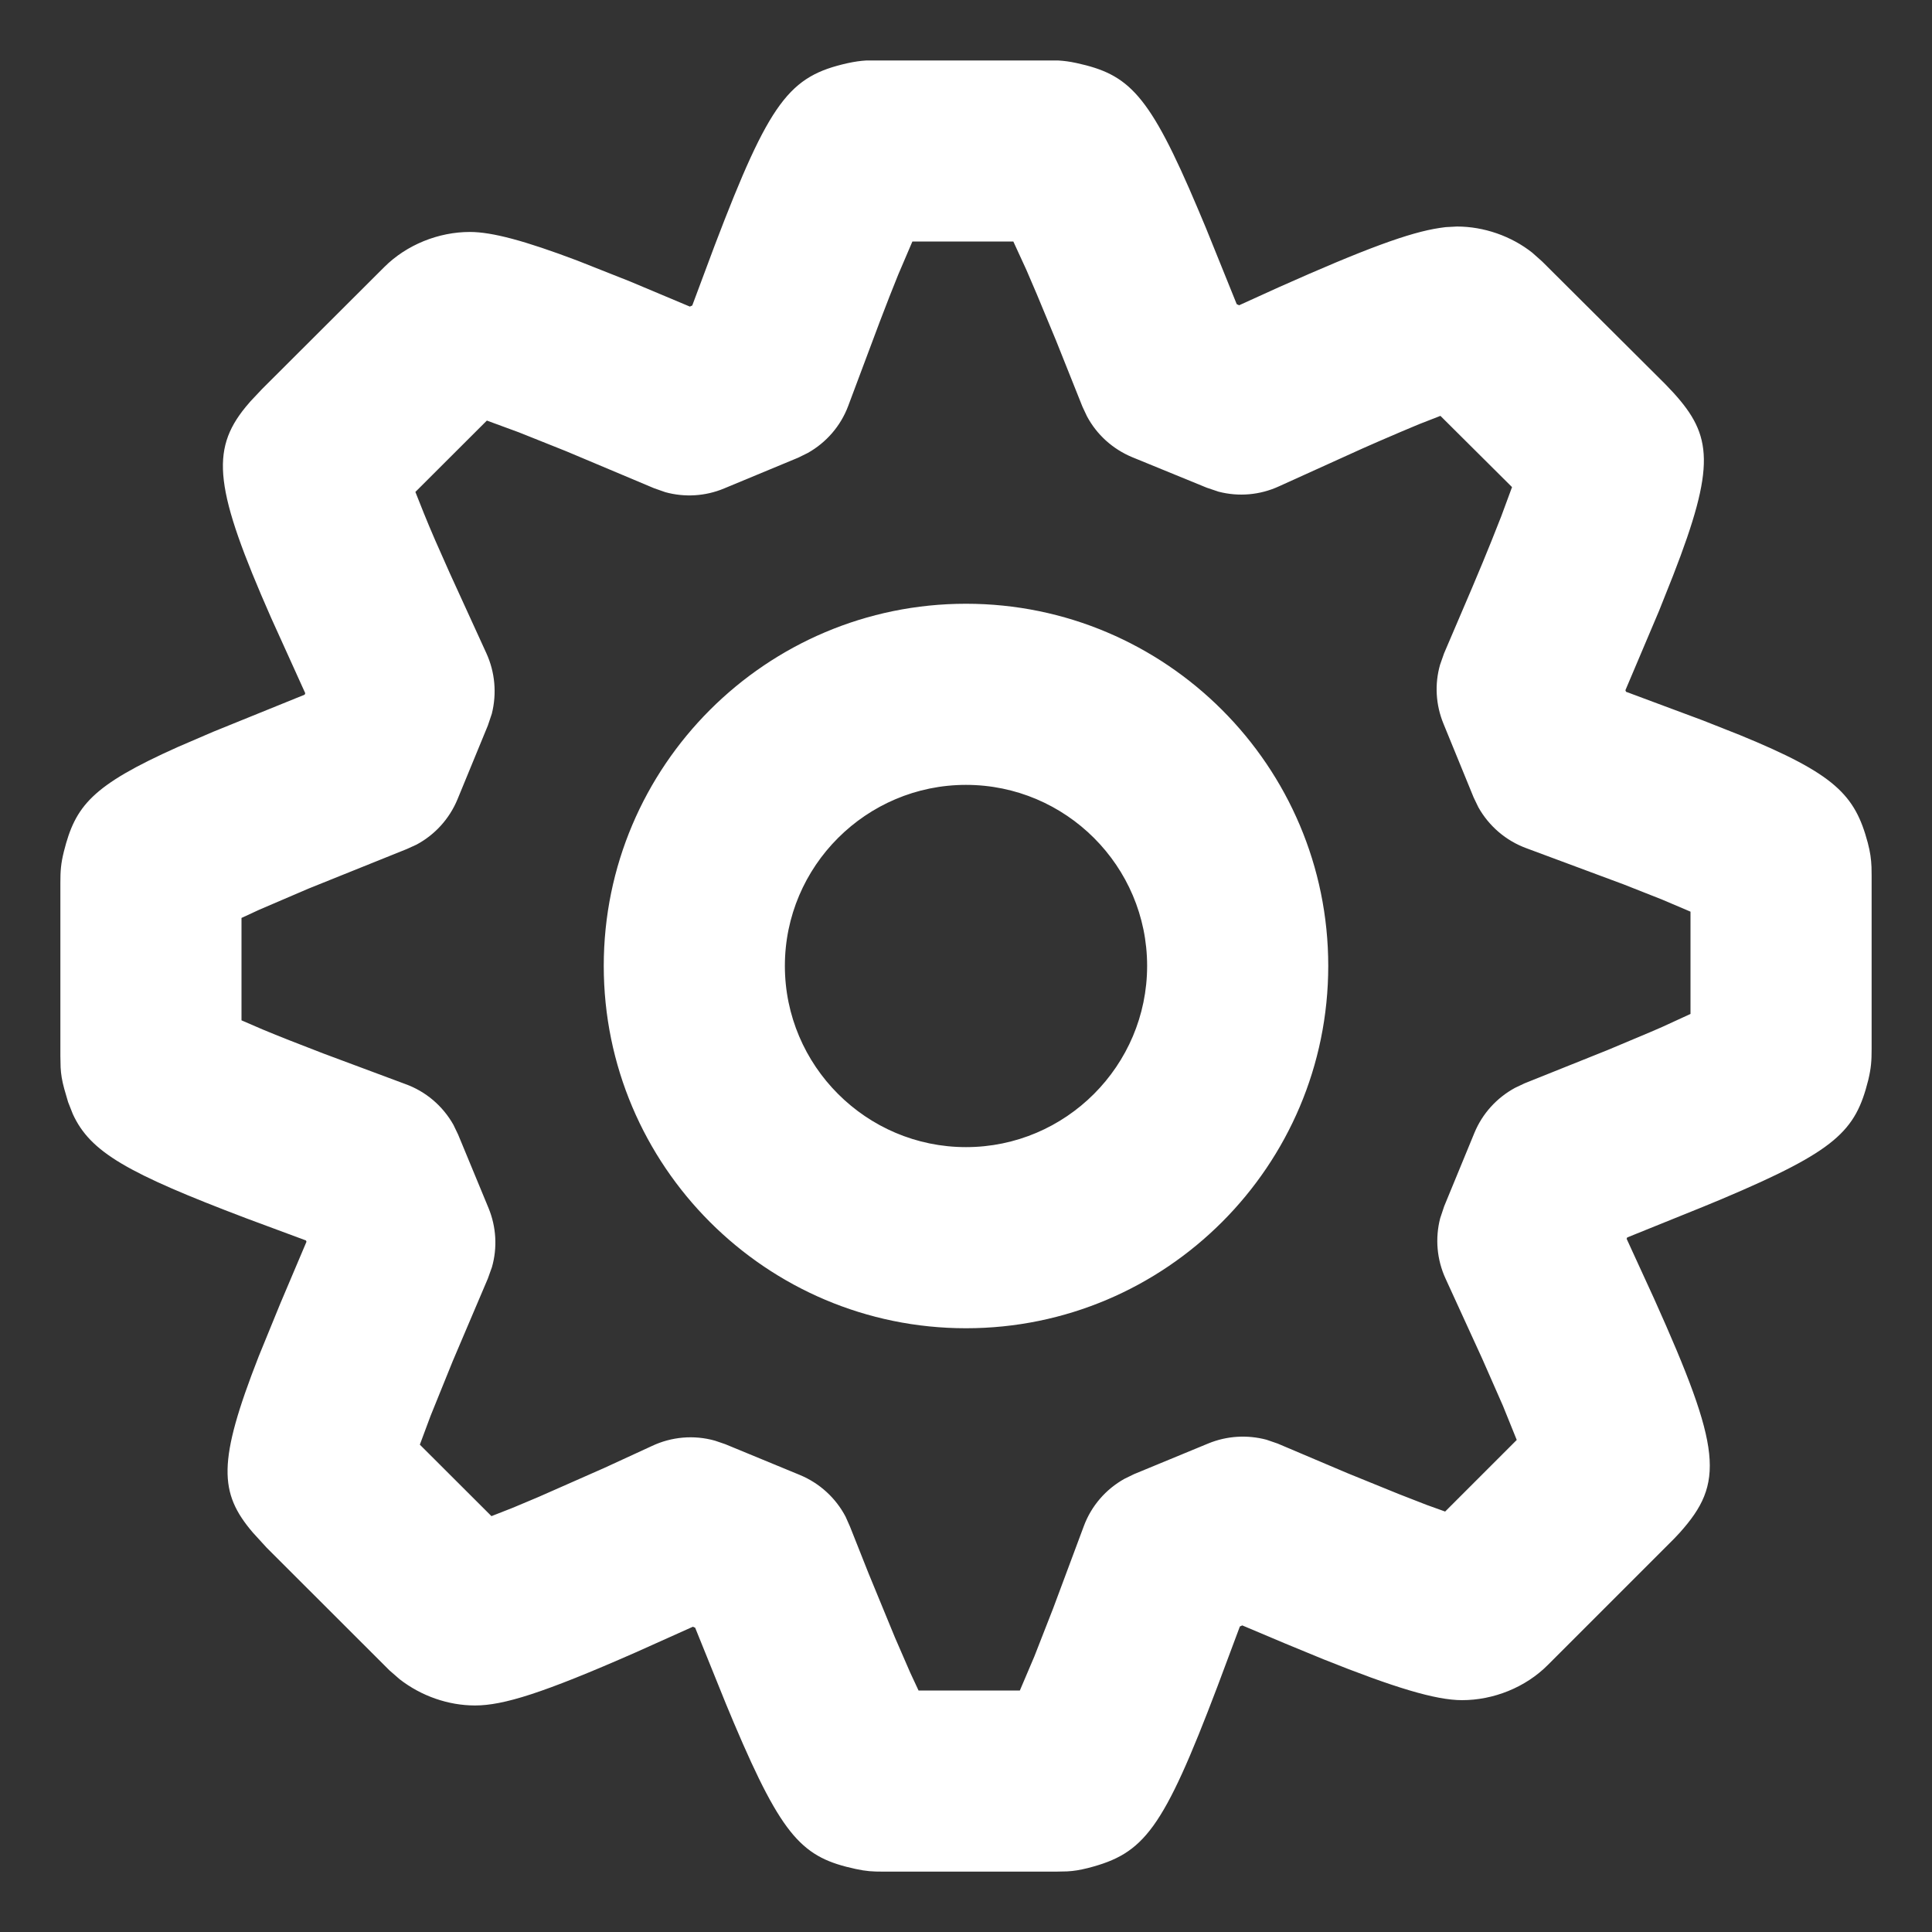 <svg width="16" height="16" viewBox="0 0 16 16" fill="none" xmlns="http://www.w3.org/2000/svg">
<rect x="0" y="0" width="16" height="16" fill="#333333" stroke="none"/>
<path fill-rule="evenodd" clip-rule="evenodd" d="M7.173 0.501L8.765 0.501C8.813 0.504 8.855 0.509 8.915 0.522C9.35 0.617 9.516 0.773 9.921 1.731L9.987 1.888L10.242 2.519L10.262 2.528L10.59 2.379C11.305 2.06 11.673 1.925 11.921 1.888L11.972 1.881L12.066 1.876C12.289 1.876 12.516 1.955 12.69 2.093L12.772 2.166L13.79 3.18L13.86 3.254C14.18 3.607 14.21 3.856 13.856 4.766L13.739 5.06L13.461 5.716L13.466 5.729L14.102 5.966L14.408 6.087C15.199 6.411 15.362 6.583 15.468 6.979C15.489 7.059 15.496 7.113 15.499 7.181L15.5 7.254V8.685C15.5 8.787 15.496 8.844 15.472 8.945C15.366 9.367 15.21 9.528 14.259 9.93L14.102 9.995L13.476 10.248L13.471 10.259L13.698 10.754C14.261 12.006 14.281 12.28 13.911 12.693L13.864 12.743L12.82 13.787C12.633 13.976 12.366 14.08 12.108 14.08C11.889 14.08 11.546 13.976 10.959 13.741L10.646 13.612L10.288 13.461L10.268 13.47L10.083 13.965C9.631 15.156 9.476 15.35 9.011 15.47C8.943 15.487 8.894 15.495 8.838 15.498L8.746 15.5H7.314C7.225 15.5 7.174 15.497 7.086 15.478C6.651 15.384 6.484 15.227 6.078 14.269L6.012 14.111L5.757 13.48L5.738 13.472L5.261 13.686C4.499 14.021 4.169 14.124 3.934 14.124C3.713 14.124 3.489 14.046 3.31 13.907L3.225 13.833L2.209 12.818L2.093 12.691C1.814 12.363 1.8 12.109 2.142 11.234L2.321 10.796L2.538 10.284L2.534 10.273L2.041 10.09C1.053 9.715 0.748 9.542 0.603 9.226L0.564 9.127L0.532 9.017C0.513 8.947 0.505 8.897 0.502 8.84L0.5 8.745V7.313C0.5 7.211 0.504 7.153 0.529 7.052C0.624 6.674 0.759 6.506 1.471 6.187L1.766 6.06L2.523 5.753L2.528 5.741L2.245 5.116C1.778 4.055 1.739 3.732 2.034 3.371L2.074 3.324L2.17 3.222L3.182 2.212C3.368 2.026 3.633 1.921 3.891 1.921C4.076 1.921 4.347 1.994 4.781 2.158L5.218 2.331L5.713 2.539L5.733 2.53L5.919 2.032C6.376 0.832 6.538 0.631 7.02 0.523C7.081 0.51 7.124 0.504 7.173 0.501ZM8.392 2H7.556L7.438 2.276C7.393 2.386 7.343 2.515 7.286 2.664L7.024 3.363C6.962 3.528 6.843 3.665 6.69 3.751L6.611 3.79L5.997 4.045C5.842 4.11 5.67 4.12 5.51 4.076L5.416 4.043L4.689 3.737L4.296 3.58L4.032 3.483L3.44 4.074L3.51 4.25C3.537 4.317 3.568 4.391 3.604 4.474L3.725 4.747L4.028 5.41C4.1 5.568 4.115 5.744 4.073 5.911L4.04 6.009L3.789 6.619C3.722 6.781 3.602 6.913 3.449 6.995L3.37 7.031L2.555 7.359L2.147 7.534L2 7.602V8.45L2.176 8.526C2.243 8.554 2.317 8.584 2.401 8.617L2.679 8.725L3.355 8.977C3.526 9.038 3.667 9.159 3.755 9.315L3.794 9.396L4.046 10.005C4.11 10.161 4.12 10.333 4.074 10.494L4.04 10.589L3.749 11.273L3.566 11.725L3.477 11.964L4.07 12.556L4.246 12.487C4.311 12.46 4.382 12.43 4.46 12.397L5.004 12.157L5.397 11.976C5.561 11.898 5.747 11.882 5.921 11.931L6.006 11.96L6.624 12.215C6.788 12.283 6.922 12.406 7.003 12.561L7.039 12.642L7.193 13.03L7.412 13.562L7.538 13.852L7.607 14H8.446L8.566 13.718L8.722 13.319L8.976 12.638C9.038 12.471 9.158 12.333 9.312 12.247L9.392 12.208L10.007 11.954C10.16 11.891 10.329 11.881 10.488 11.923L10.581 11.955L11.161 12.201L11.584 12.373L11.815 12.463L11.968 12.518L12.561 11.925L12.447 11.643L12.275 11.252L11.972 10.59C11.899 10.432 11.884 10.255 11.927 10.089L11.96 9.99L12.21 9.383C12.276 9.222 12.396 9.091 12.547 9.009L12.625 8.972L13.316 8.695L13.668 8.547L13.765 8.505L14 8.397V7.55L13.765 7.45L13.446 7.324L12.642 7.025C12.472 6.963 12.331 6.842 12.243 6.685L12.204 6.604L11.954 5.993C11.89 5.837 11.88 5.666 11.926 5.505L11.959 5.411L12.192 4.866C12.253 4.722 12.306 4.594 12.351 4.482L12.433 4.275L12.522 4.034L11.929 3.444L11.752 3.513C11.655 3.553 11.543 3.601 11.416 3.656L11.284 3.714L10.591 4.028C10.434 4.1 10.258 4.115 10.092 4.072L9.994 4.039L9.376 3.786C9.215 3.719 9.082 3.599 9.001 3.446L8.964 3.367L8.746 2.821L8.587 2.438L8.5 2.235L8.392 2ZM8 5C9.655 5 11 6.345 11 7.999C11 9.654 9.655 11 8 11C6.345 11 5 9.654 5 7.999C5 6.345 6.345 5 8 5ZM8 6.5C7.174 6.5 6.5 7.173 6.5 7.999C6.5 8.826 7.174 9.5 8 9.5C8.826 9.5 9.5 8.826 9.5 7.999C9.5 7.173 8.827 6.5 8 6.5Z" fill="white"/>
</svg>
